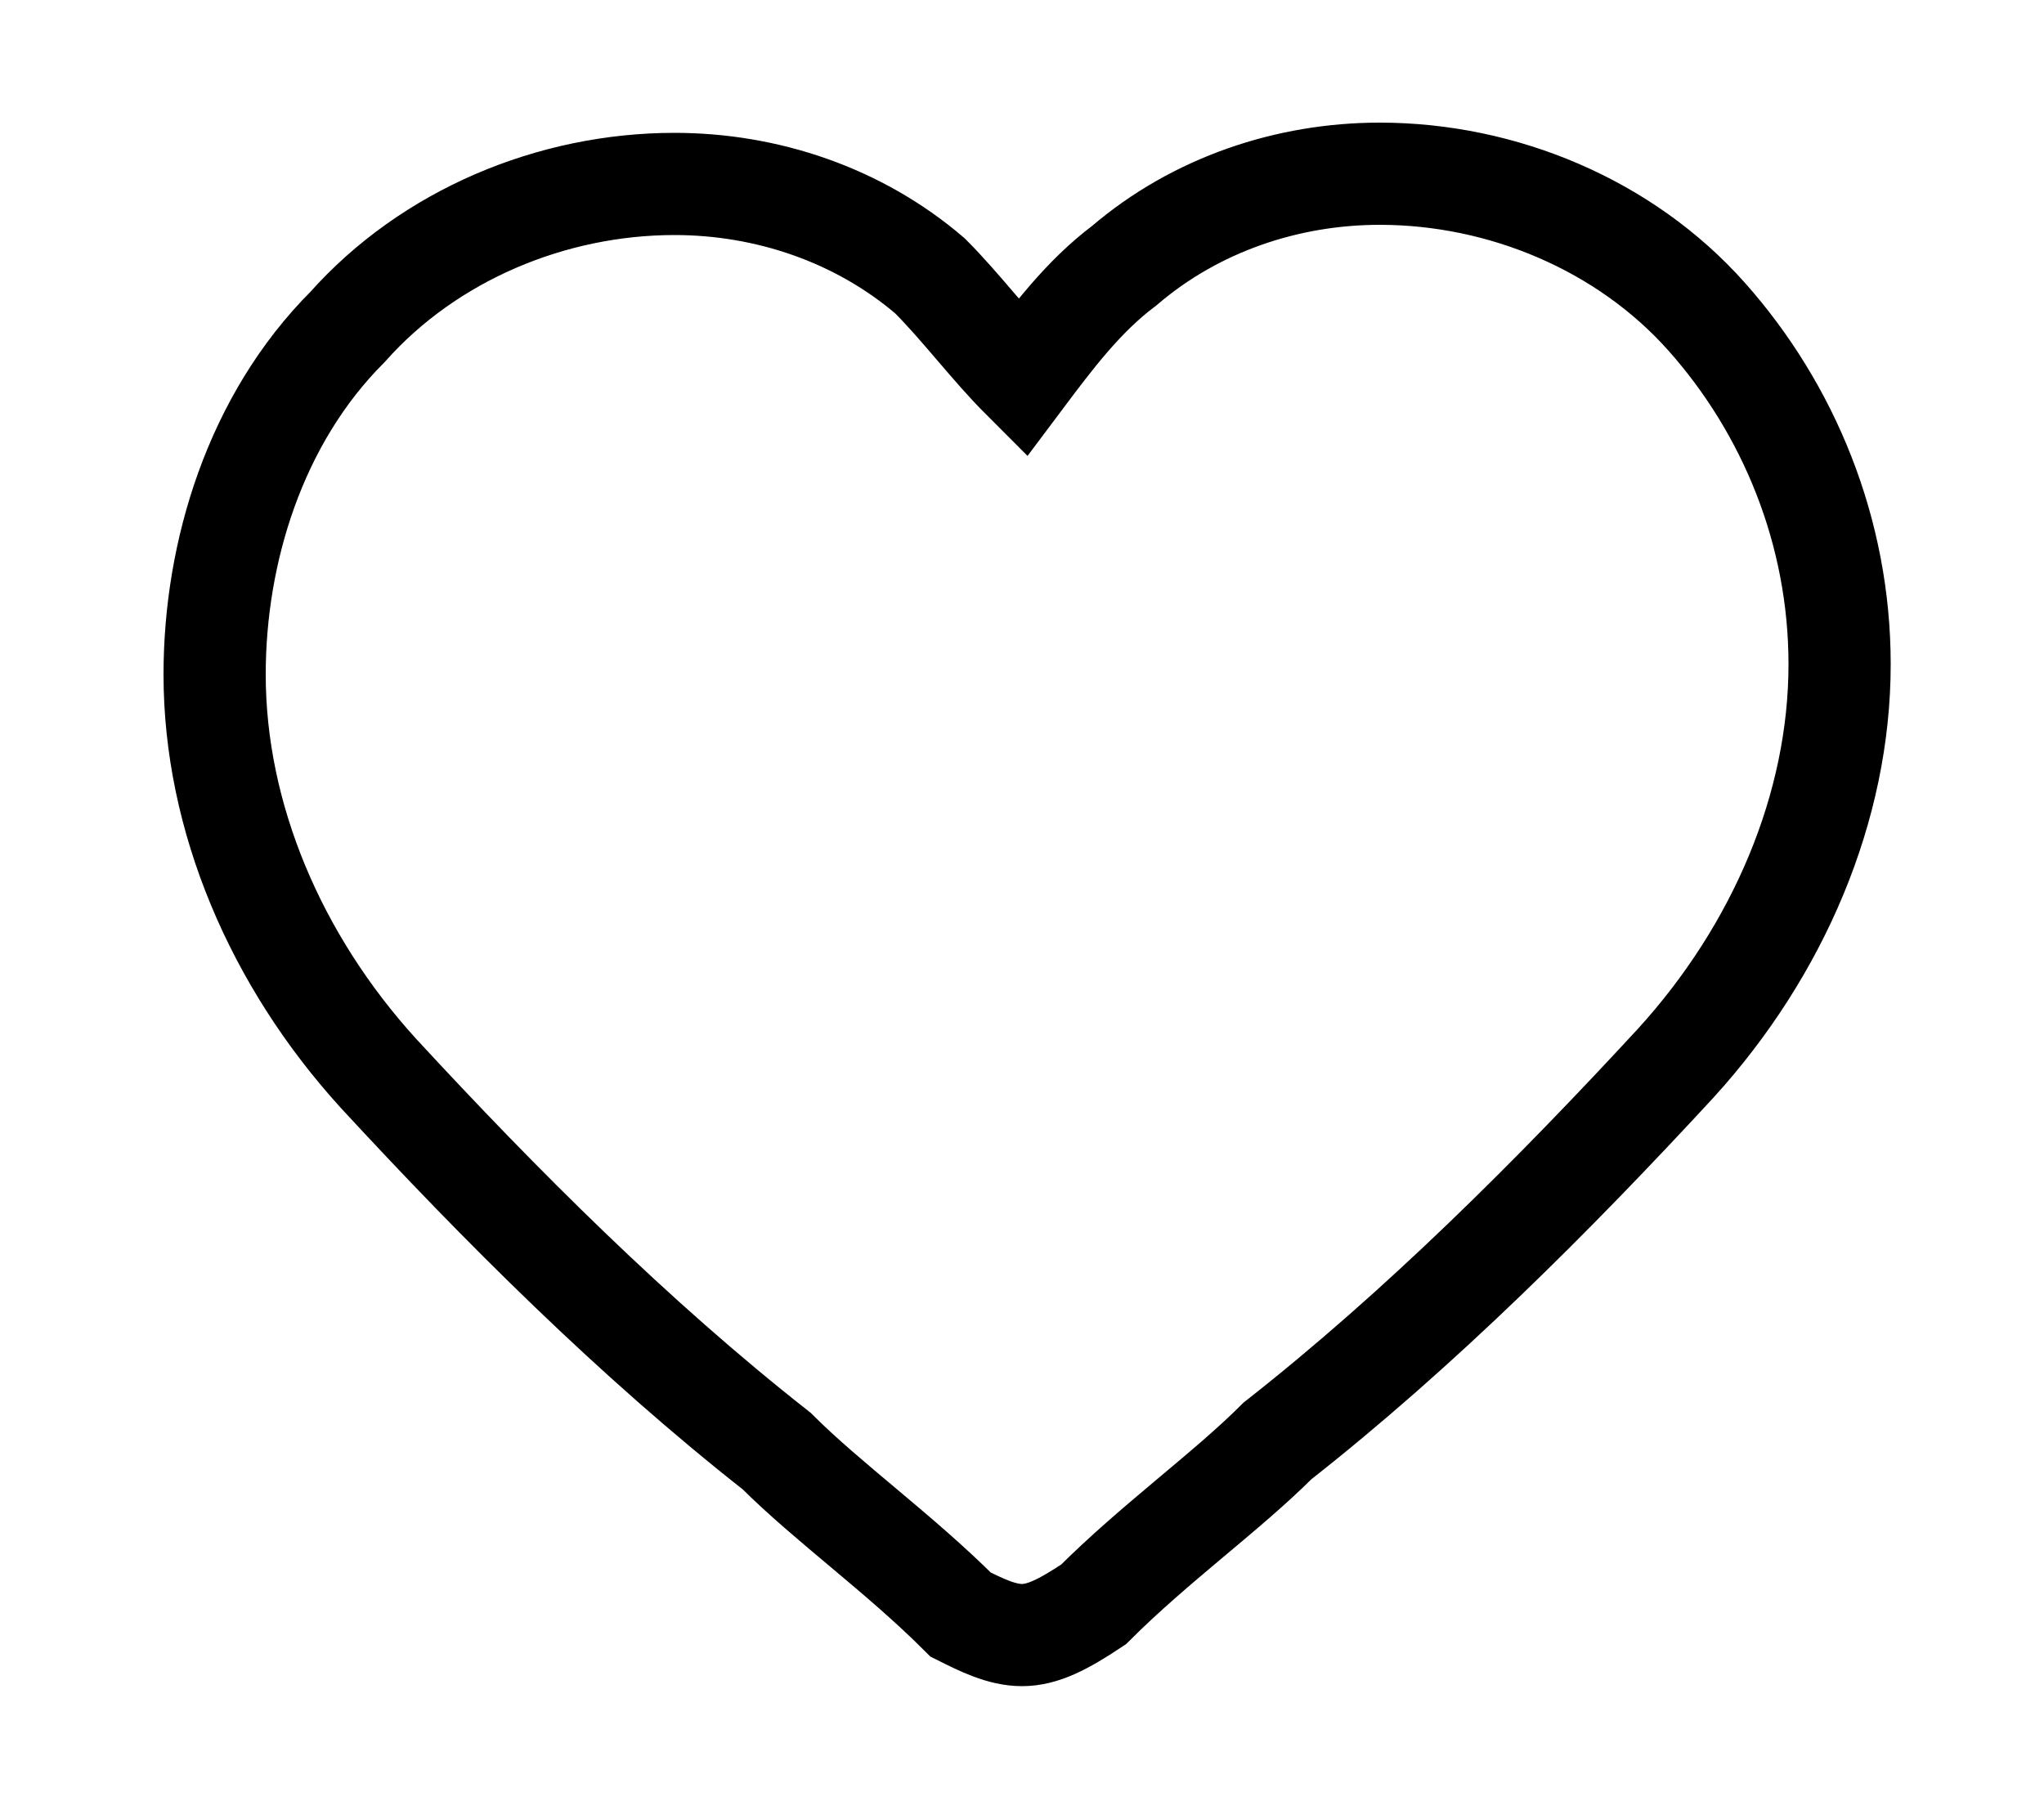 <?xml version="1.0" encoding="utf-8"?>
<!-- Generator: Adobe Illustrator 23.0.3, SVG Export Plug-In . SVG Version: 6.00 Build 0)  -->
<svg version="1.1" id="圖層_1" xmlns="http://www.w3.org/2000/svg" xmlns:xlink="http://www.w3.org/1999/xlink" x="0px" y="0px"
	 viewBox="0 0 20 17.8" style="enable-background:new 0 0 20 17.8;" xml:space="preserve">
<style type="text/css">
	.st0{fill:none;stroke:#000000;stroke-miterlimit:10;}
</style>
<path class="st0" d="M10,16c-0.2,0-0.4-0.1-0.6-0.2c-0.6-0.6-1.3-1.1-1.8-1.6l0,0c-1.4-1.1-2.7-2.4-3.9-3.7C2.7,9.4,2.1,8,2.1,6.6
	c0-1.2,0.4-2.5,1.3-3.4c0.8-0.9,2-1.4,3.2-1.4c0.9,0,1.8,0.3,2.5,0.9C9.4,3,9.7,3.4,10,3.7c0.3-0.4,0.6-0.8,1-1.1
	c0.7-0.6,1.6-0.9,2.5-0.9c1.2,0,2.4,0.5,3.2,1.4c0.8,0.9,1.3,2.1,1.3,3.4c0,1.4-0.6,2.8-1.6,3.9c-1.2,1.3-2.5,2.6-3.9,3.7
	c-0.5,0.5-1.2,1-1.8,1.6C10.4,15.9,10.2,16,10,16L10,16z"/>
</svg>
